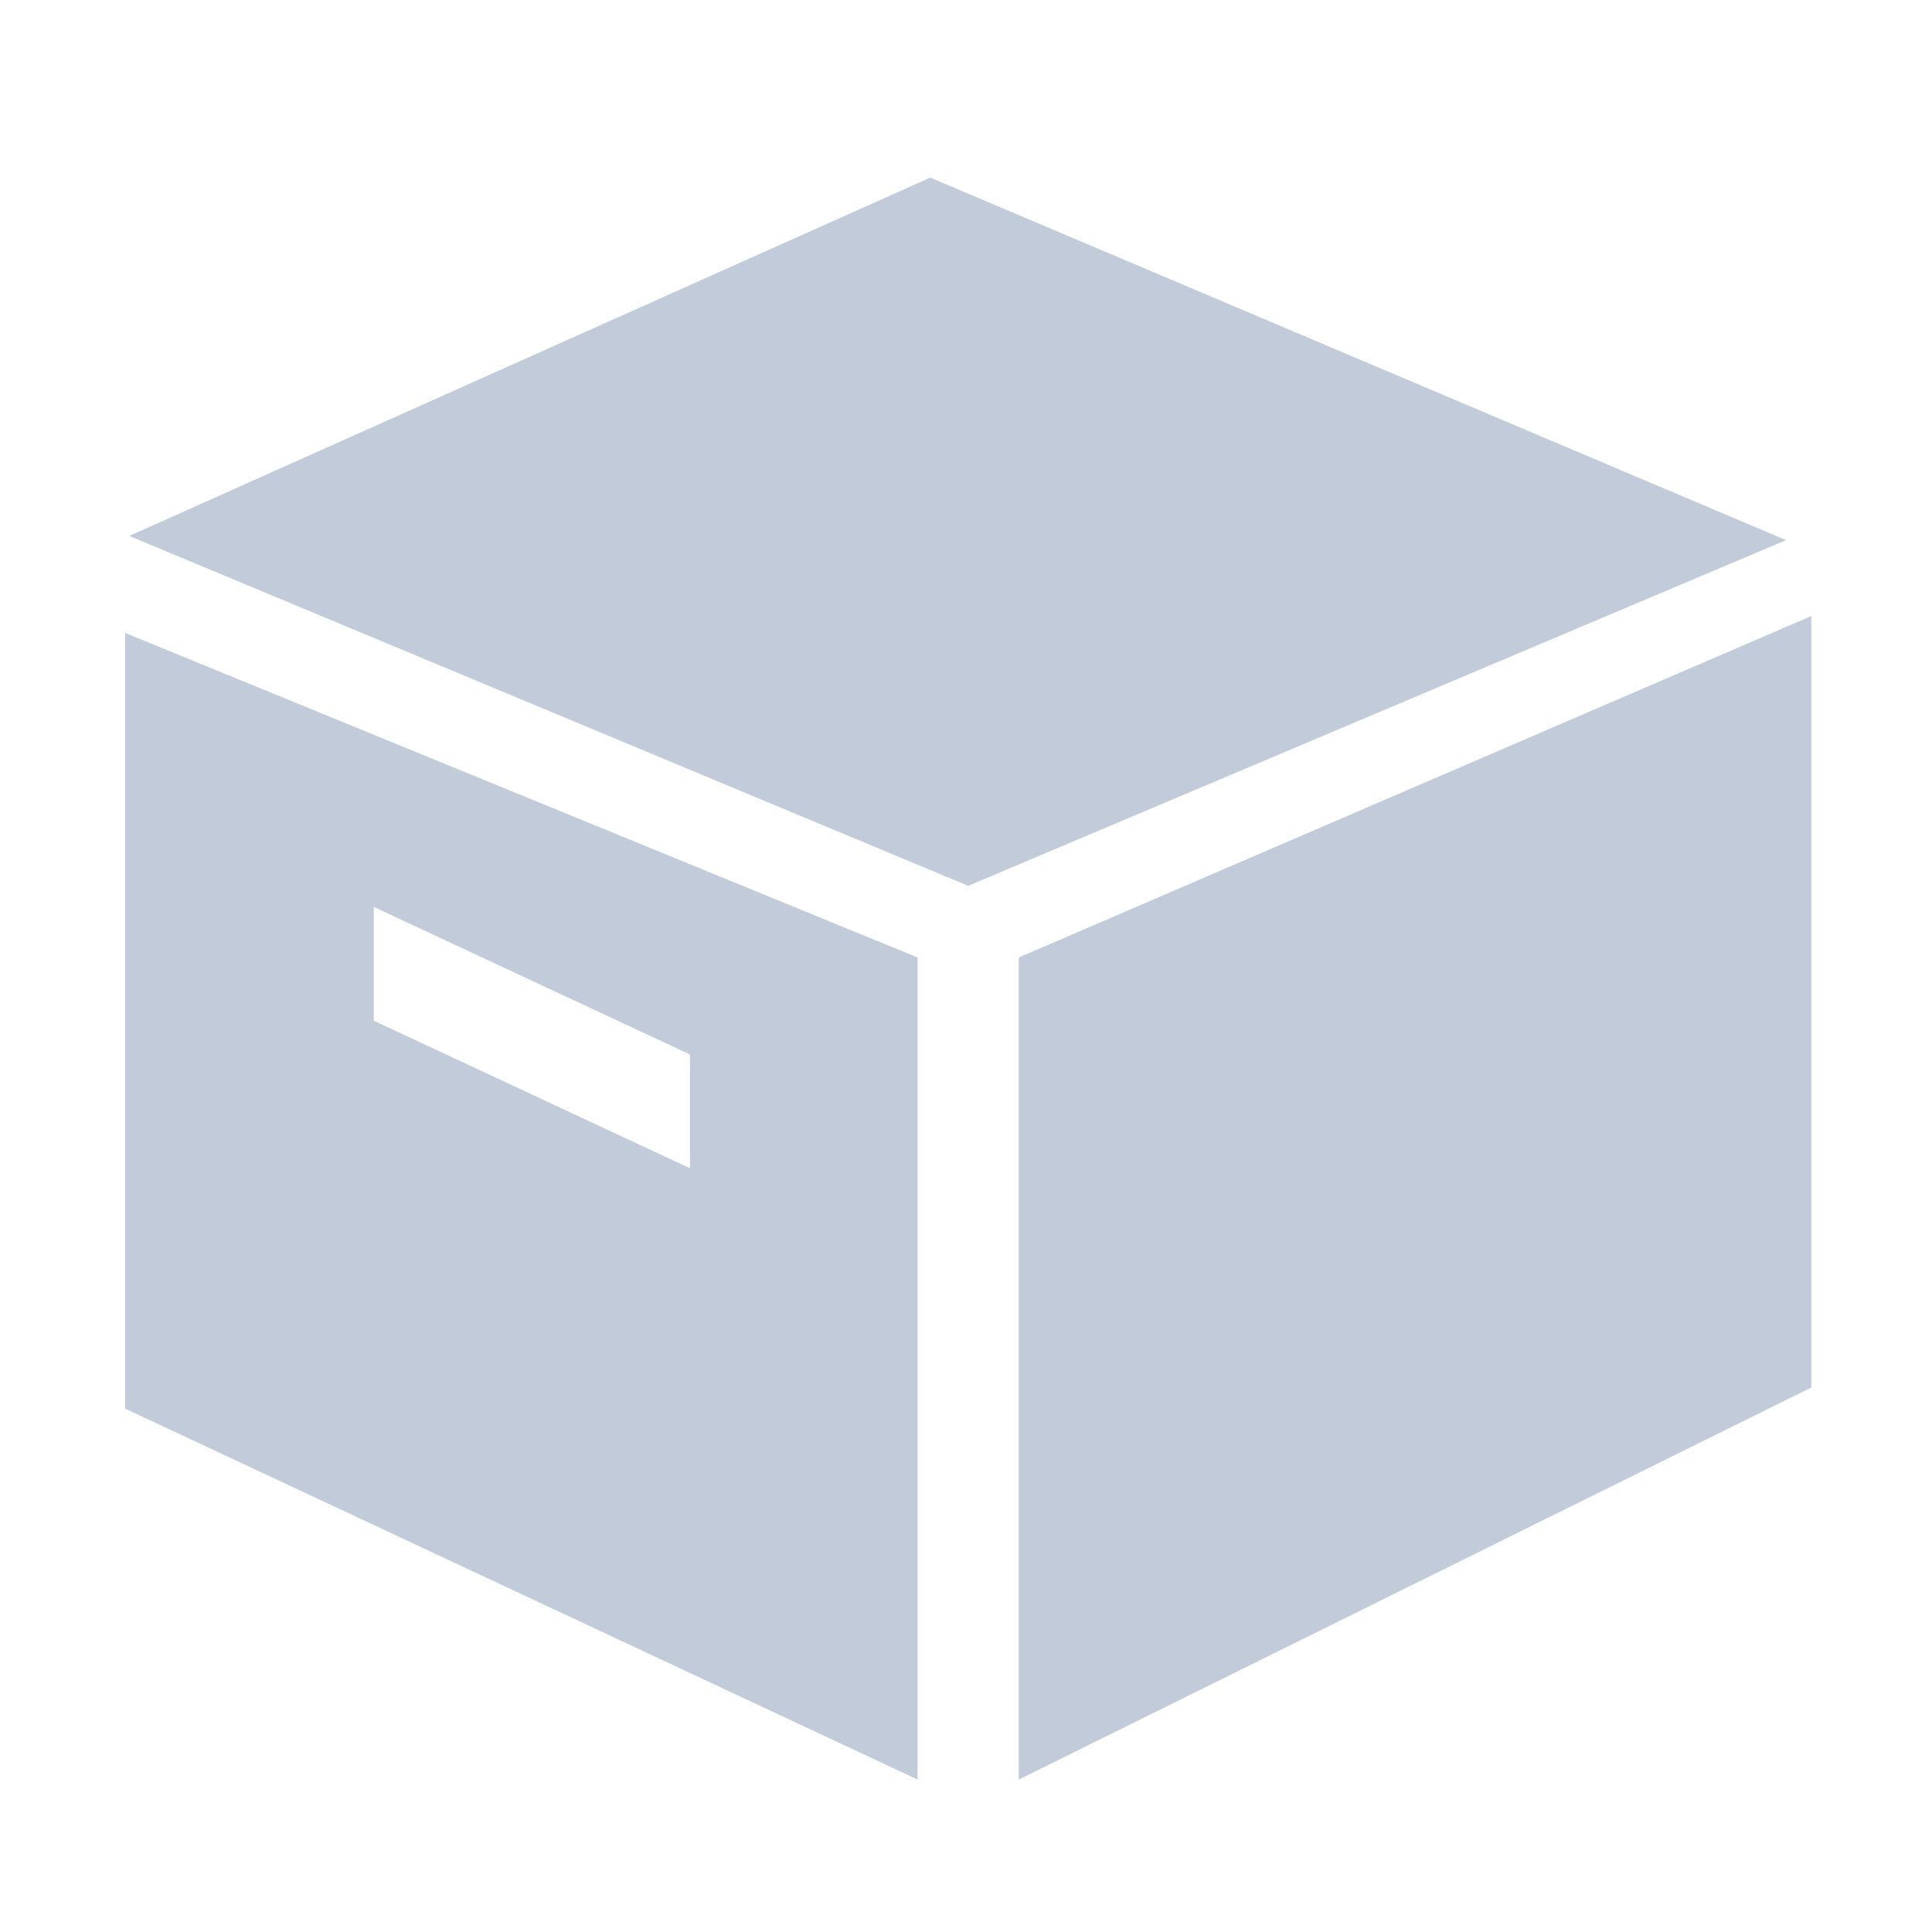 <?xml version="1.0" standalone="no"?><!DOCTYPE svg PUBLIC "-//W3C//DTD SVG 1.1//EN" "http://www.w3.org/Graphics/SVG/1.1/DTD/svg11.dtd"><svg t="1709285952146" class="icon" viewBox="0 0 1024 1024" version="1.1" xmlns="http://www.w3.org/2000/svg" p-id="23352" xmlns:xlink="http://www.w3.org/1999/xlink" width="200" height="200"><path d="M493.05 94.133L68.513 284.053 513.161 469.51 946.63 286.291 493.049 94.133zM66.281 746.575l420.064 196.624V507.494L66.282 335.447v411.128zM198.11 480.684l167.582 78.202v60.33L198.11 541.014v-60.33z m341.862 26.81V943.2l420.064-207.795V326.51L539.972 507.494z m0 0" p-id="23353" fill="#c1cbd9"></path></svg>